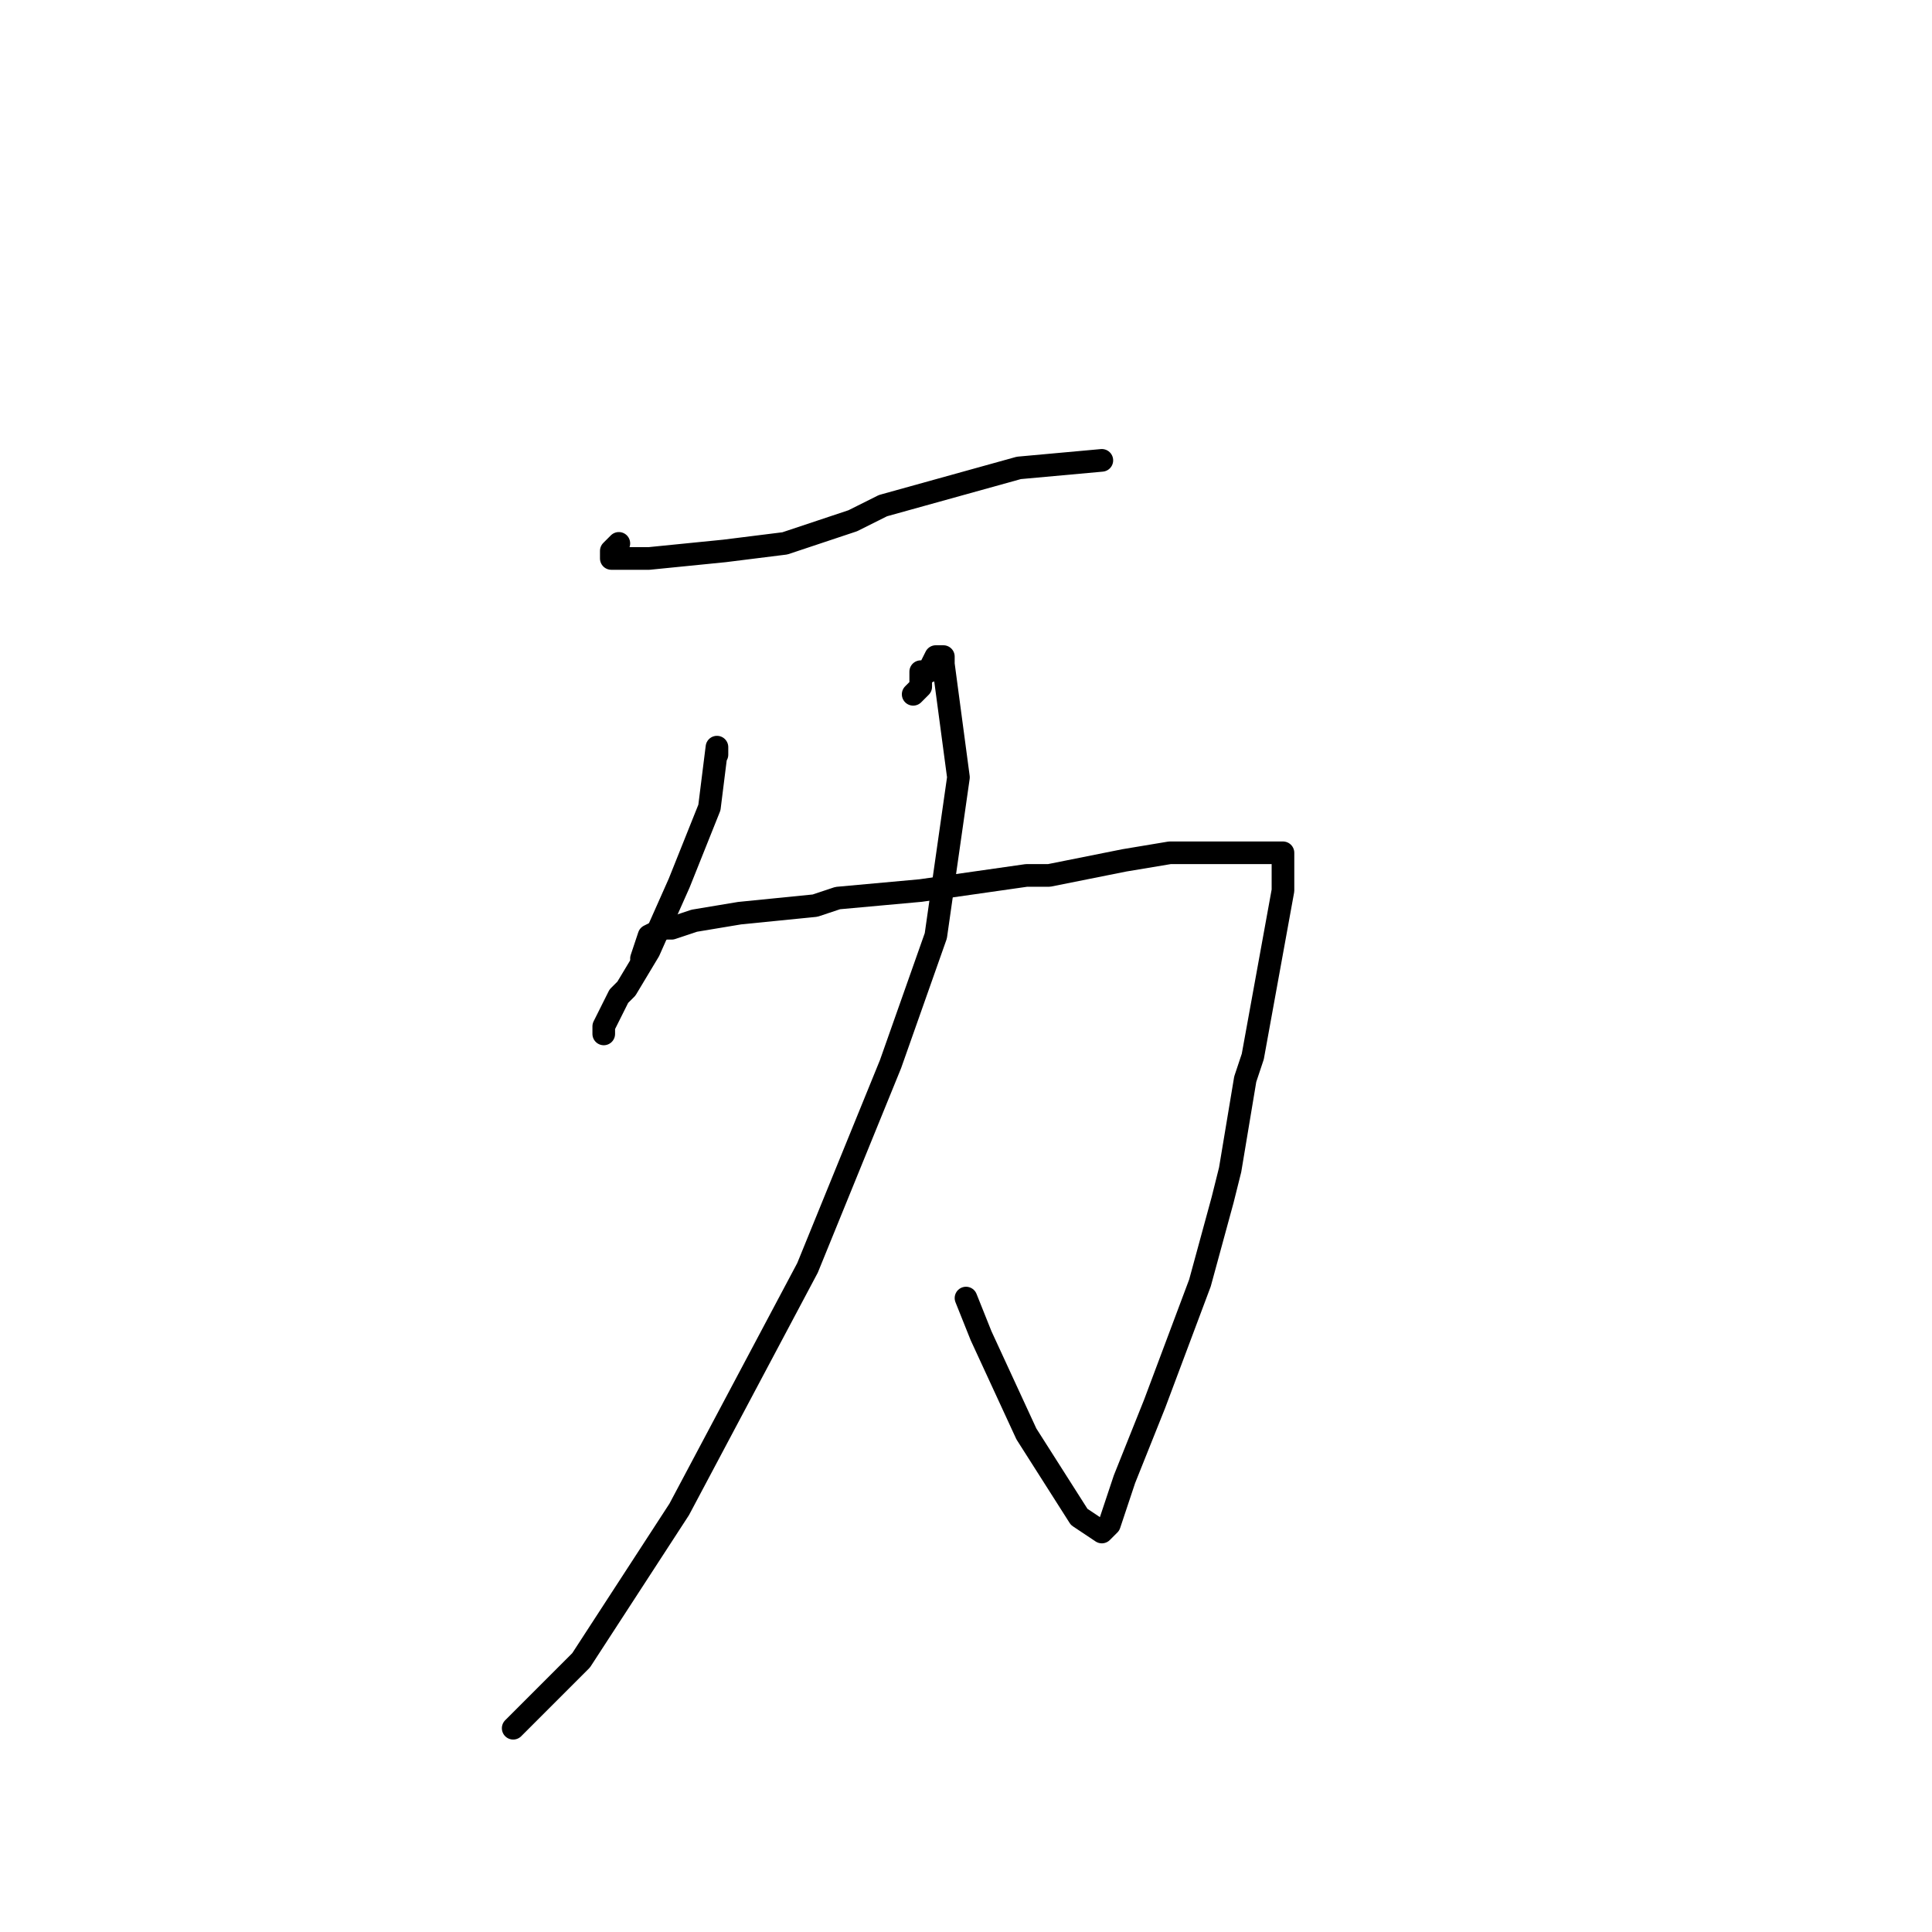 <?xml version="1.0" standalone="no"?>
    <svg width="256" height="256" xmlns="http://www.w3.org/2000/svg" version="1.1">
    <polyline stroke="black" stroke-width="3" stroke-linecap="round" fill="transparent" stroke-linejoin="round" points="82 72 81 73 81 74 86 74 96 73 104 72 113 69 117 67 135 62 146 61 146 61 " />
        <polyline stroke="black" stroke-width="3" stroke-linecap="round" fill="transparent" stroke-linejoin="round" points="95 100 95 99 94 107 90 117 86 126 83 131 82 132 80 136 80 137 80 137 " />
        <polyline stroke="black" stroke-width="3" stroke-linecap="round" fill="transparent" stroke-linejoin="round" points="85 127 86 124 88 123 89 123 92 122 98 121 108 120 111 119 122 118 136 116 139 116 149 114 155 113 161 113 164 113 167 113 168 113 169 113 170 113 170 114 170 115 170 118 168 129 166 140 165 143 163 155 162 159 159 170 153 186 149 196 147 202 146 203 143 201 136 190 130 177 128 172 128 172 " />
        <polyline stroke="black" stroke-width="3" stroke-linecap="round" fill="transparent" stroke-linejoin="round" points="121 92 122 91 122 89 123 89 124 87 125 87 125 88 127 103 124 124 118 141 107 168 90 200 77 220 68 229 68 229 " />
        </svg>